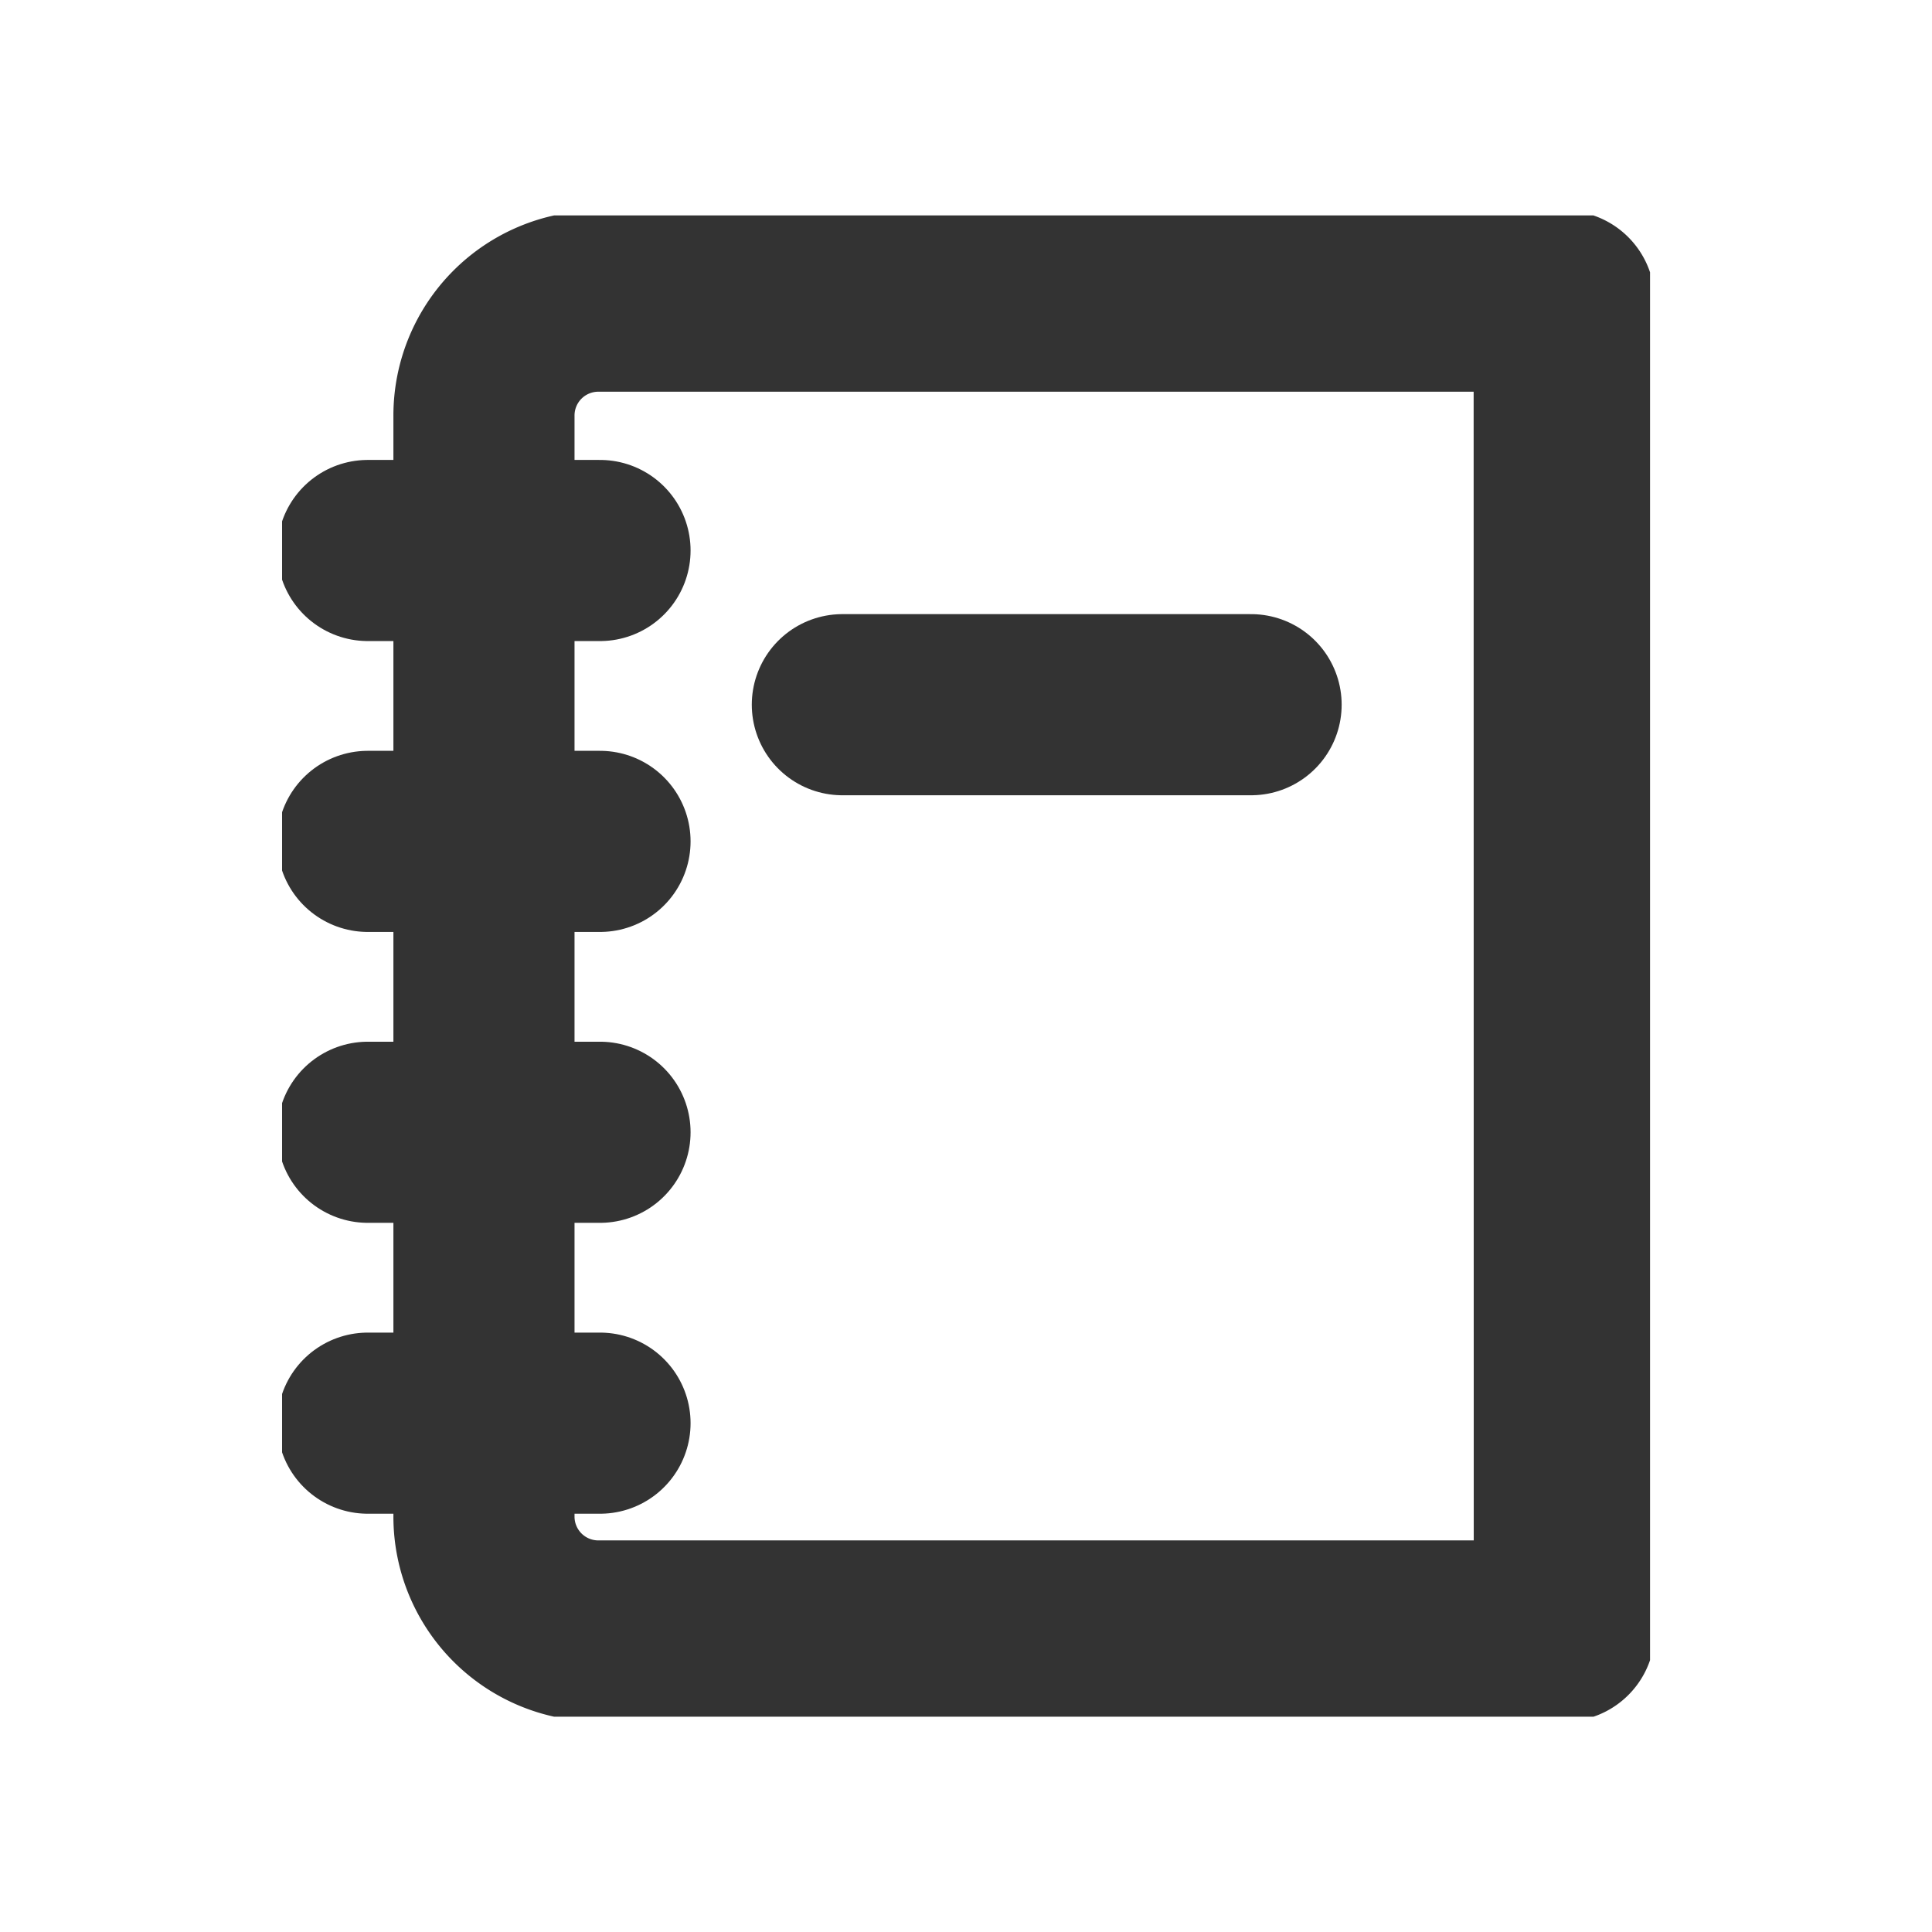 <svg xmlns="http://www.w3.org/2000/svg" width="16" height="16" viewBox="0 0 16 16">
    <defs>
        <clipPath id="vyjiv9f96a">
            <path data-name="사각형 24600" style="fill:none" d="M0 0h11.329v12.433H0z"/>
        </clipPath>
    </defs>
    <g data-name="icon">
        <g data-name="그룹 22146" transform="translate(2.336 1.784)" style="clip-path:url(#vyjiv9f96a)">
            <path data-name="패스 67531" d="M10.713 11.763h-8a.947.947 0 0 1-.947-.947V1.7a.947.947 0 0 1 .946-.95h8z" transform="translate(-.094 -.04)" style="stroke:#333;stroke-linecap:round;stroke-linejoin:round;stroke-width:1.5px;fill:none"/>
            <path data-name="선 443" transform="translate(.71 2.775)" style="stroke:#333;stroke-linecap:round;stroke-linejoin:round;stroke-width:1.5px;fill:none" d="M0 0h1.923"/>
            <path data-name="선 444" transform="translate(.71 5.184)" style="stroke:#333;stroke-linecap:round;stroke-linejoin:round;stroke-width:1.5px;fill:none" d="M0 0h1.923"/>
            <path data-name="선 445" transform="translate(.71 7.593)" style="stroke:#333;stroke-linecap:round;stroke-linejoin:round;stroke-width:1.5px;fill:none" d="M0 0h1.923"/>
            <path data-name="선 446" transform="translate(.71 10.002)" style="stroke:#333;stroke-linecap:round;stroke-linejoin:round;stroke-width:1.5px;fill:none" d="M0 0h1.923"/>
            <path data-name="선 447" transform="translate(4.64 4.052)" style="stroke:#333;stroke-linecap:round;stroke-linejoin:round;stroke-width:1.5px;fill:none" d="M0 0h3.385"/>
        </g>
    </g>
</svg>
